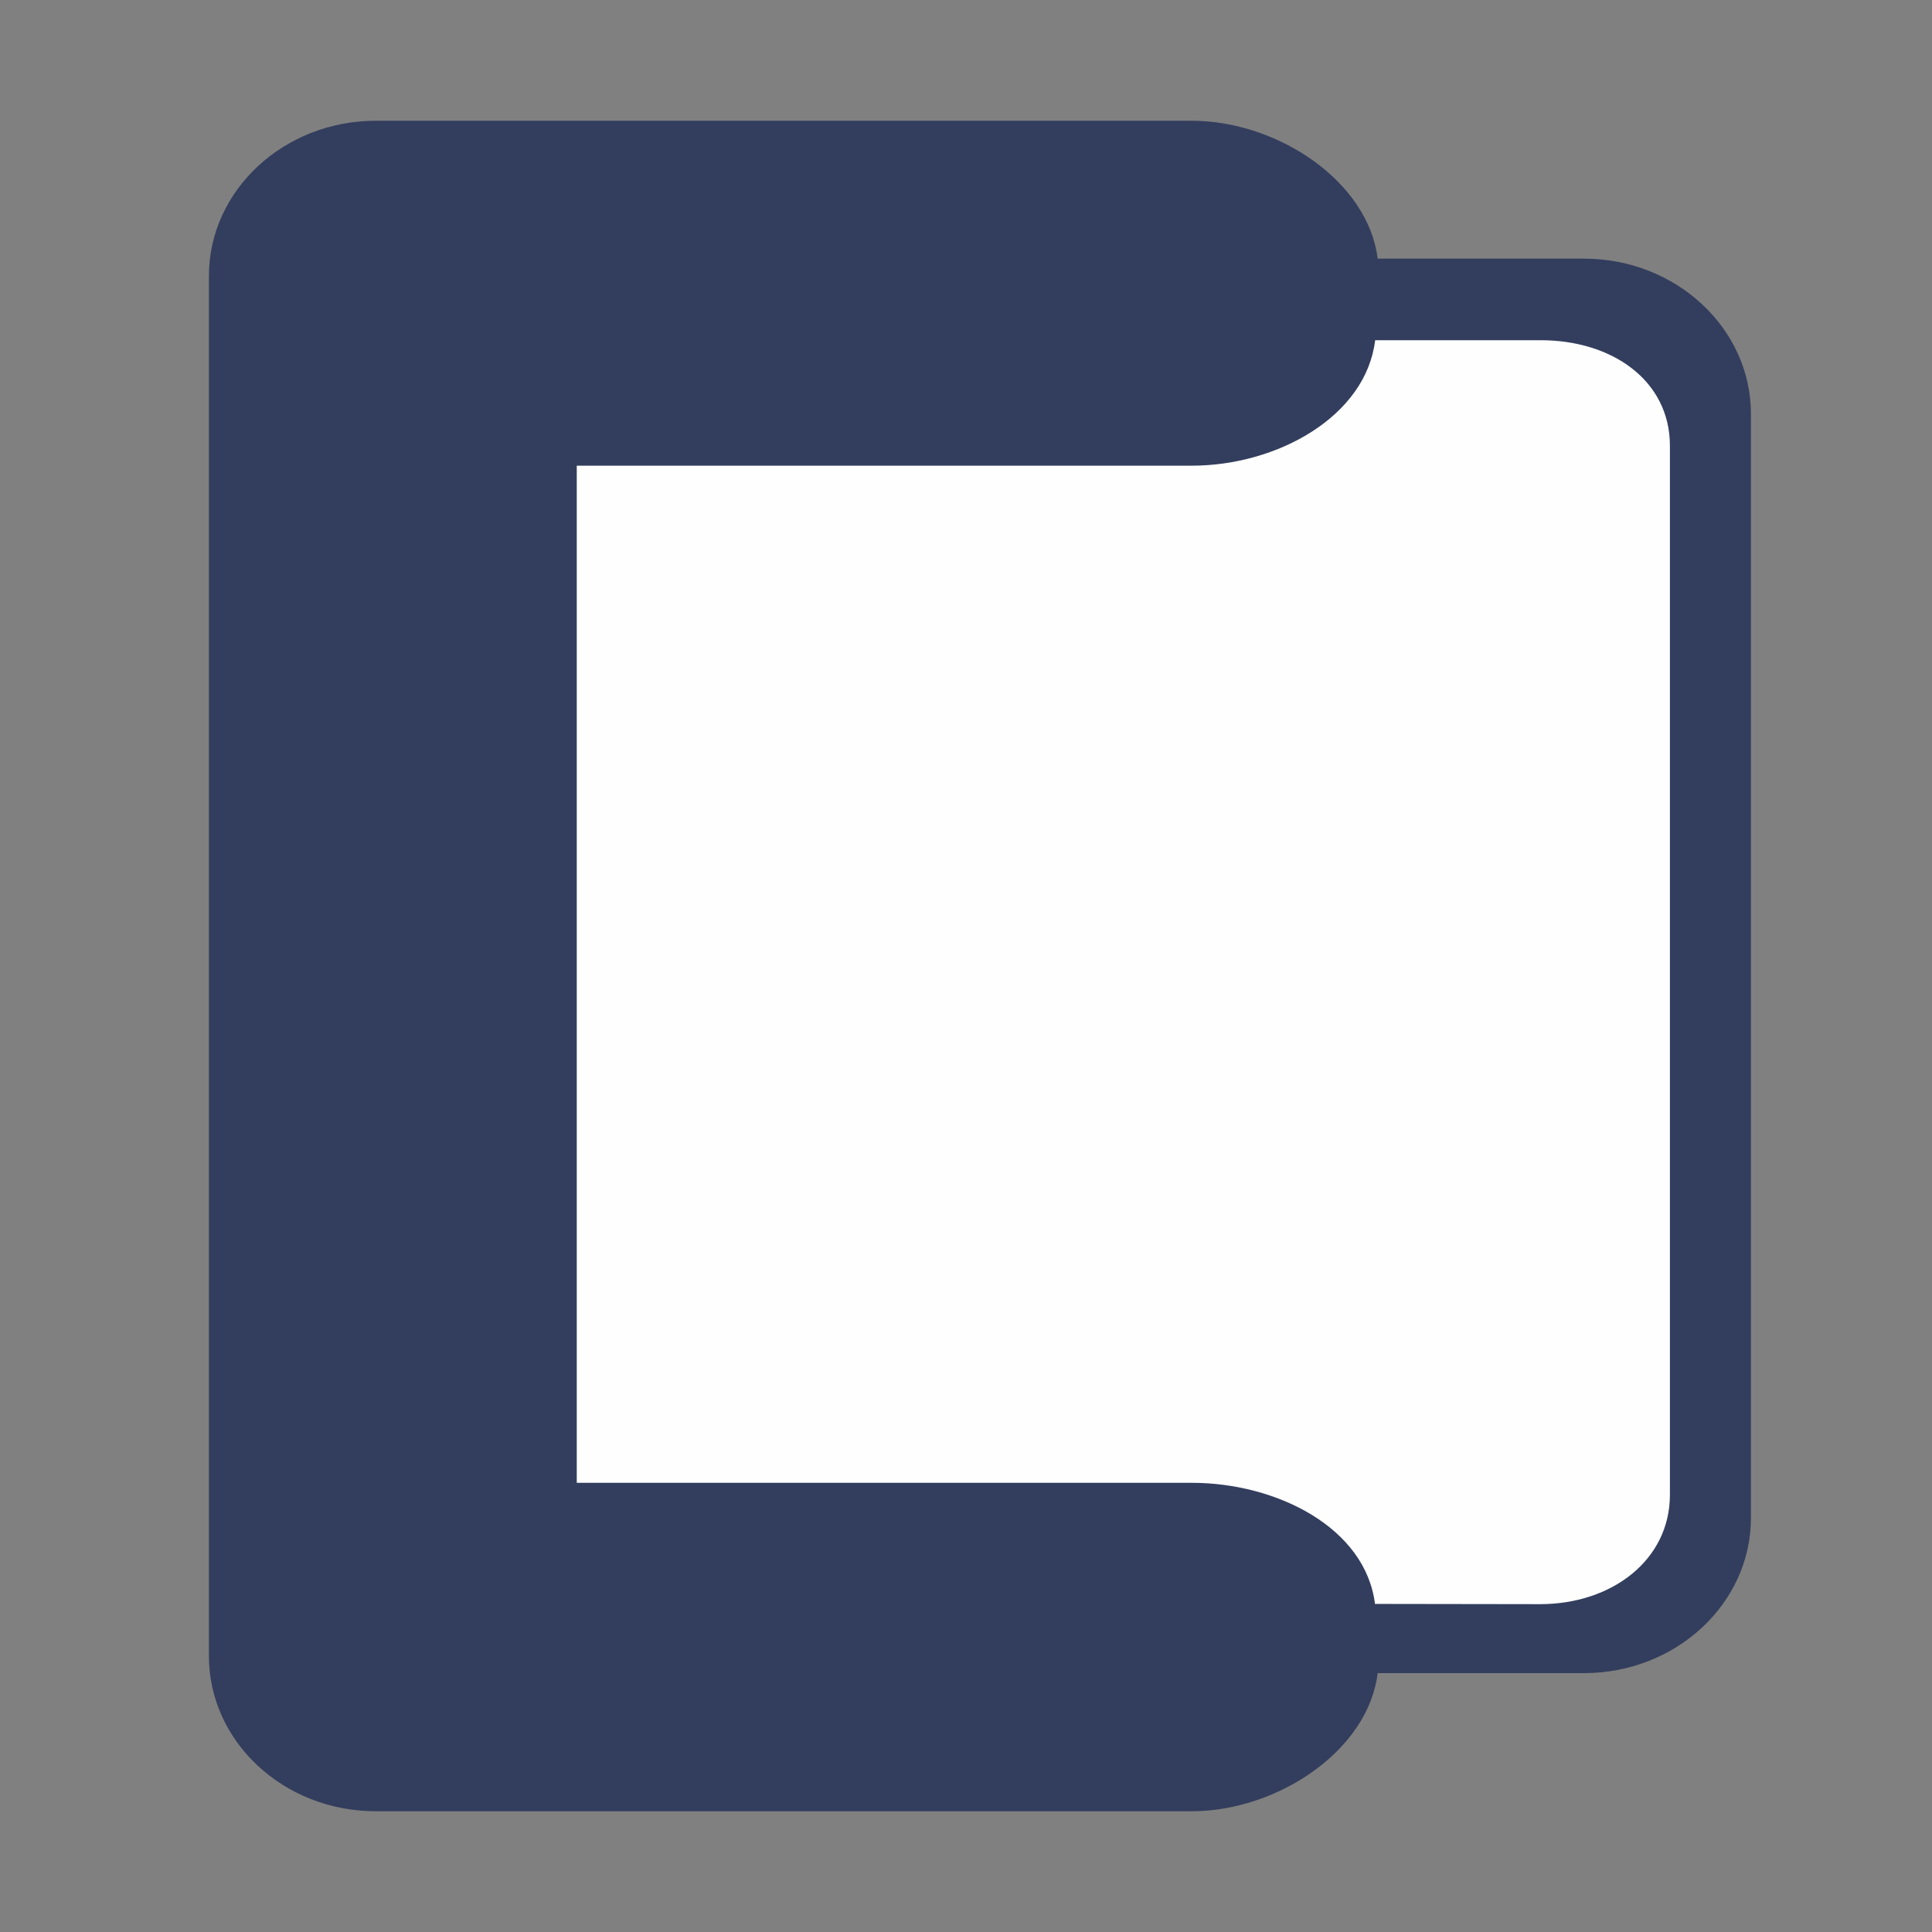 <?xml version="1.0" encoding="UTF-8"?>
<svg width="32px" height="32px" viewBox="0 0 32 32" version="1.1" xmlns="http://www.w3.org/2000/svg" xmlns:xlink="http://www.w3.org/1999/xlink">
    <rect x="0" y="0" width="32" height="32" fill="#808080" stroke="none"/>
    <title>编组 8</title>
    <g id="页面-1" stroke="none" stroke-width="1" fill="none" fill-rule="evenodd">
        <g id="座位排布切图" transform="translate(-572, -814)">
            <g id="编组-8" transform="translate(572, 814)">
                <rect id="矩形备份-249" fill-opacity="0" fill="#F2F4F5" x="0" y="0" width="32" height="32" rx="2"></rect>
                <g id="编组-15备份-5" transform="translate(16, 16) scale(-1, -1) rotate(-90) translate(-16, -16) translate(2, 3)" fill-rule="nonzero">
                    <path d="M2.288,19.025 L2.288,22.777 C2.288,24.3 3.441,25.541 4.858,25.541 L23.145,25.541 C24.562,25.541 25.716,24.3 25.716,22.777 L25.716,19.358 C26.998,19.202 28,17.697 28,16.279 L28,2.764 C28,1.241 26.846,-1.20792265e-13 25.429,-1.20792265e-13 L2.571,-1.20792265e-13 C1.154,-1.20792265e-13 5.32907052e-15,1.237 5.32907052e-15,2.764 L5.32907052e-15,16.279 C5.32907052e-15,17.697 1.005,19.205 2.288,19.358 L2.288,19.025 Z" id="路径" fill="#333E5E" transform="translate(14, 12.77) rotate(-180) translate(-14, -12.77) "></path>
                    <path d="M22.82,19.447 L5.446,19.447 C4.362,19.447 3.634,18.482 3.634,17.296 L3.638,14.562 C4.897,14.406 5.644,12.941 5.644,11.527 L5.644,1.341 L22.491,1.341 L22.491,11.527 C22.491,12.949 23.31,14.413 24.569,14.565 L24.569,17.296 C24.573,18.486 23.904,19.447 22.82,19.447 Z" id="路径" fill="#FEFEFE" transform="translate(14.102, 10.394) rotate(-180) translate(-14.102, -10.394) "></path>
                </g>
            </g>
        </g>
    </g>
</svg>